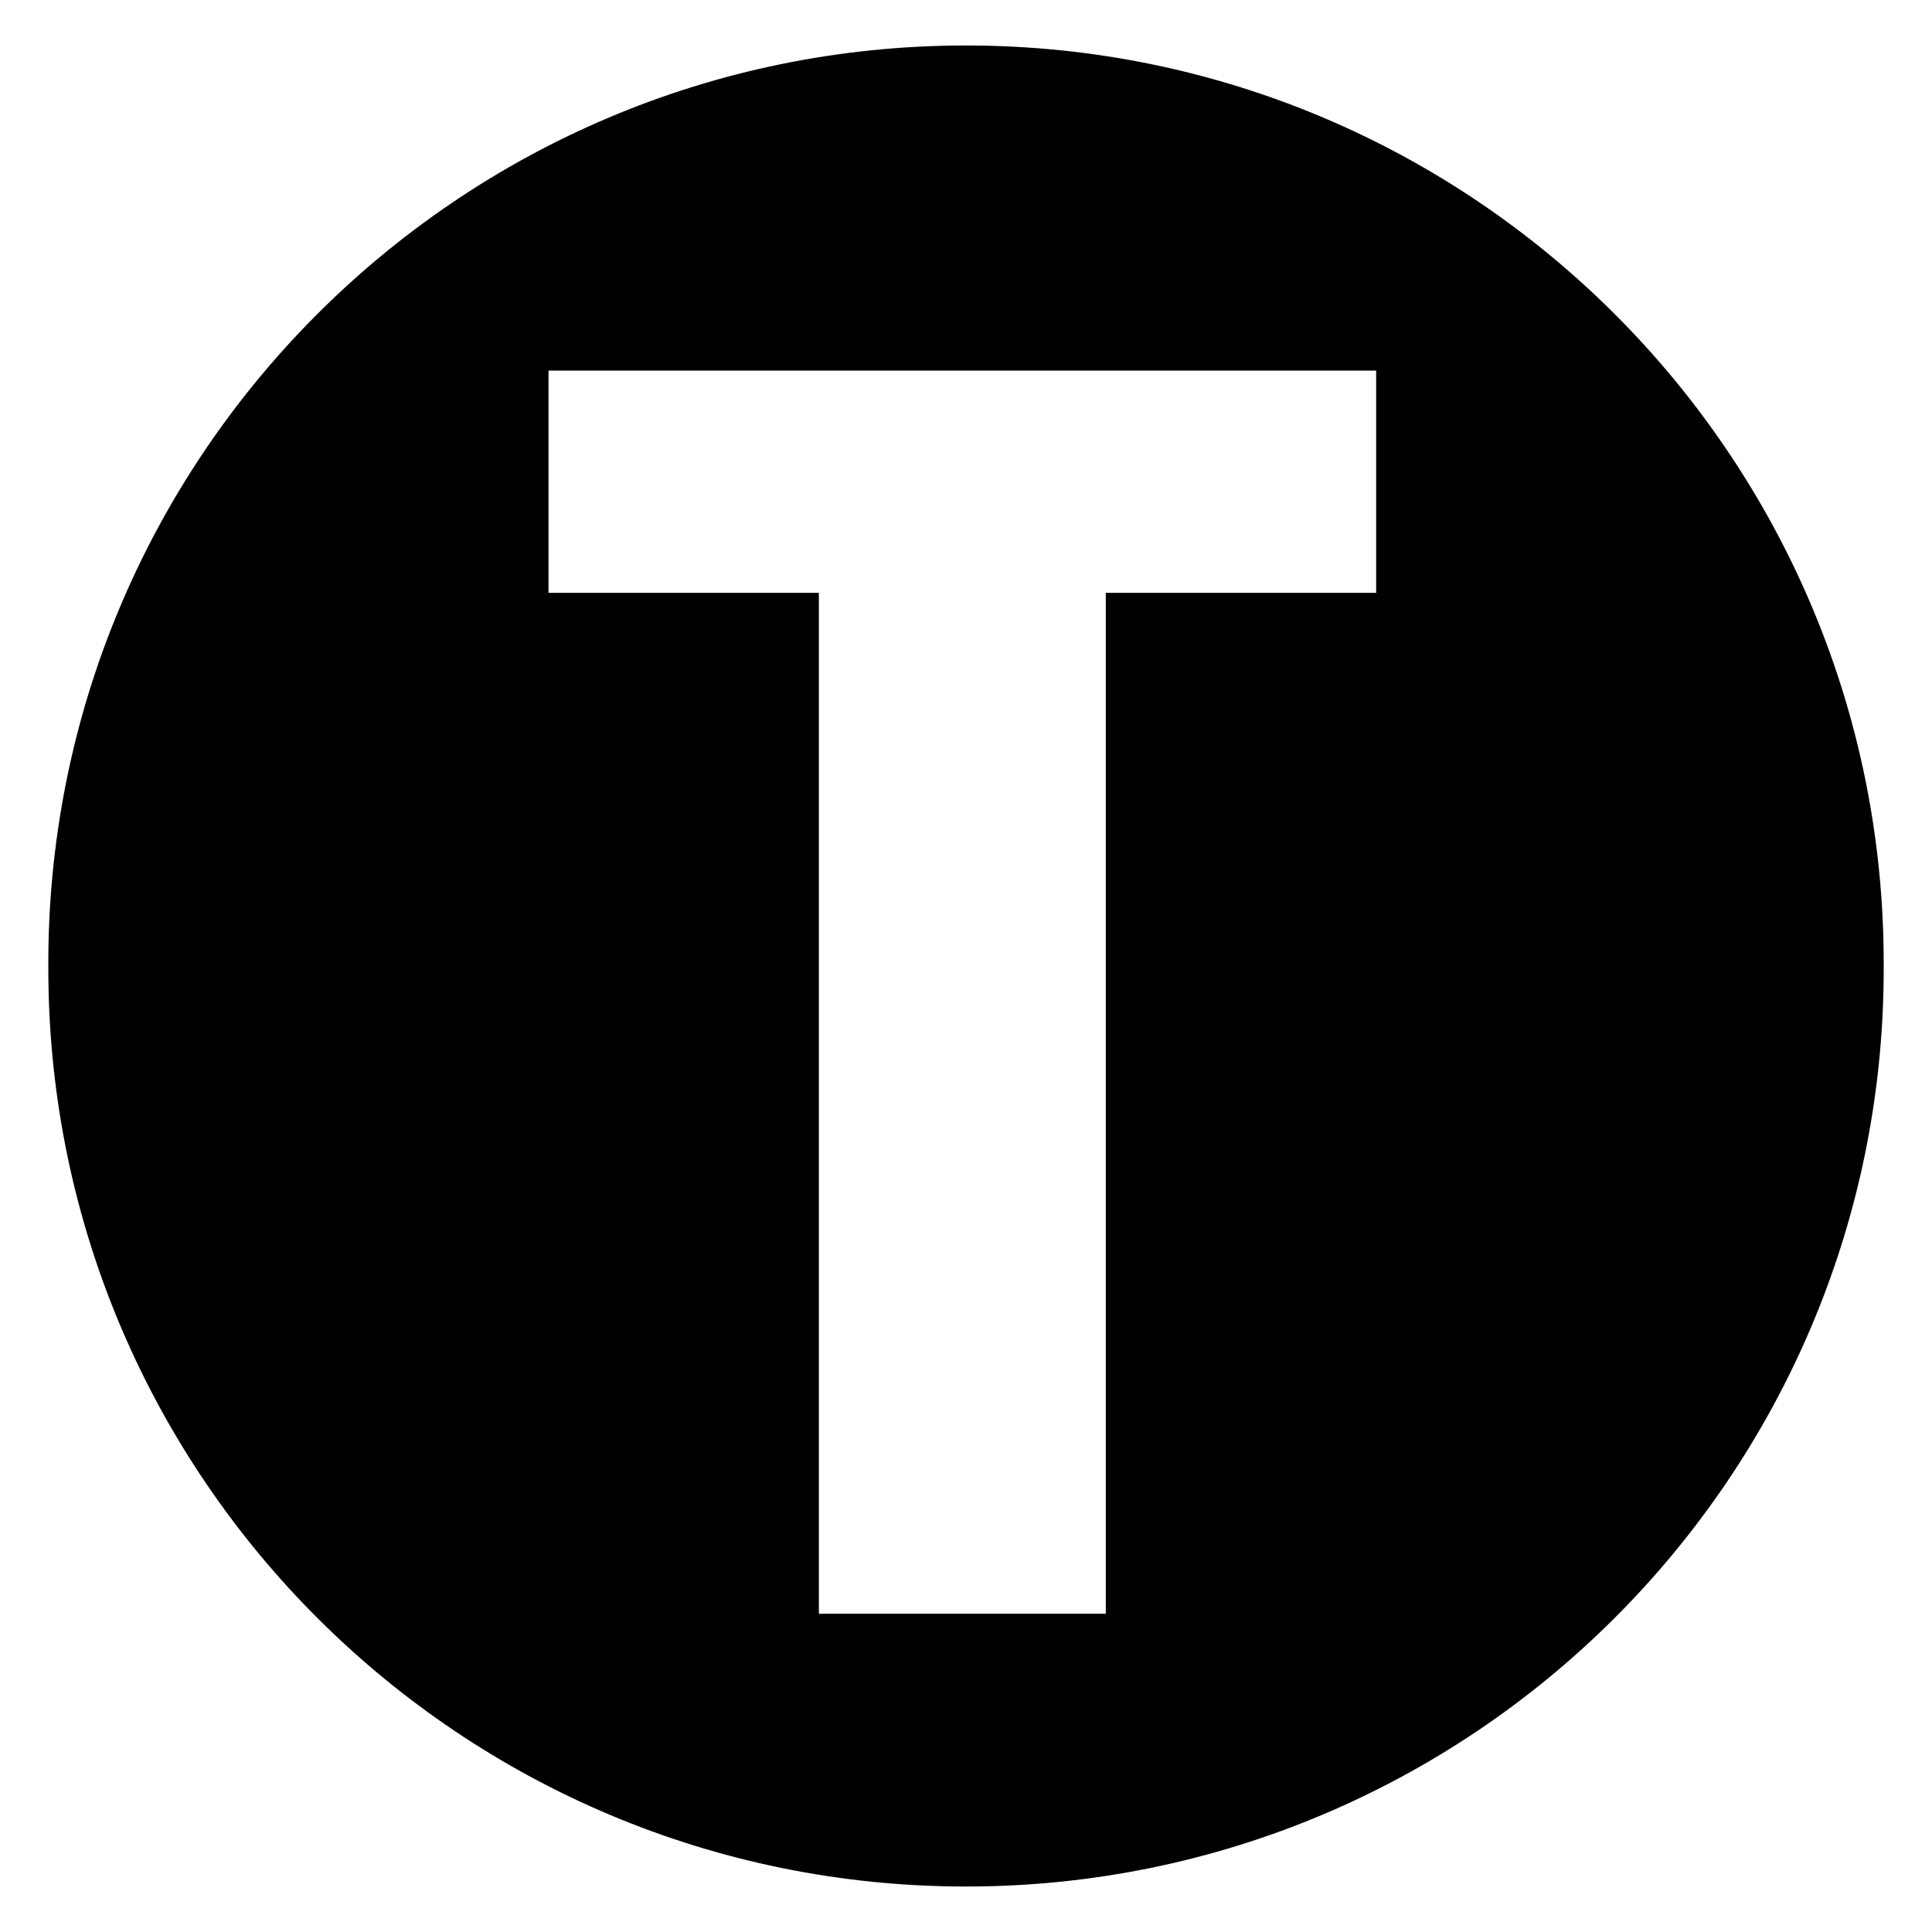 <?xml version="1.0" encoding="UTF-8" standalone="no"?>
<svg
   xmlns:dc="http://purl.org/dc/elements/1.1/"
   xmlns:cc="http://creativecommons.org/ns#"
   xmlns:rdf="http://www.w3.org/1999/02/22-rdf-syntax-ns#"
   xmlns:svg="http://www.w3.org/2000/svg"
   xmlns="http://www.w3.org/2000/svg"
   xmlns:sodipodi="http://sodipodi.sourceforge.net/DTD/sodipodi-0.dtd"
   xmlns:inkscape="http://www.inkscape.org/namespaces/inkscape"
   width="100"
   height="100"
   version="1.1"
   id="svg856"
   sodipodi:docname="st_t_line.svg"
   inkscape:version="0.92.3 (2405546, 2018-03-11)">
  <defs
     id="defs860" />
  <sodipodi:namedview
     pagecolor="#ffffff"
     bordercolor="#666666"
     borderopacity="1"
     objecttolerance="10"
     gridtolerance="10"
     guidetolerance="10"
     inkscape:pageopacity="0"
     inkscape:pageshadow="2"
     inkscape:window-width="1920"
     inkscape:window-height="1111"
     id="namedview858"
     showgrid="false"
     inkscape:zoom="2.36"
     inkscape:cx="50.635593"
     inkscape:cy="50"
     inkscape:window-x="-9"
     inkscape:window-y="-9"
     inkscape:window-maximized="1"
     inkscape:current-layer="svg856" />
  <path
     d="M 50 2.354 C 23.653 2.354 2.341 23.797 2.502 50.143 L 2.502 50.436 C 2.662 76.555 23.881 97.646 50.002 97.646 C 76.234 97.646 97.5 76.378 97.5 50.146 L 97.5 49.854 C 97.5 23.62 76.234 2.354 50.002 2.354 L 50 2.354 z M 28.391 19.182 L 71.229 19.182 L 71.229 30.684 L 57.236 30.684 L 57.236 83.527 L 42.385 83.527 L 42.385 30.684 L 28.391 30.684 L 28.391 19.182 z "
     id="path852" />
</svg>
